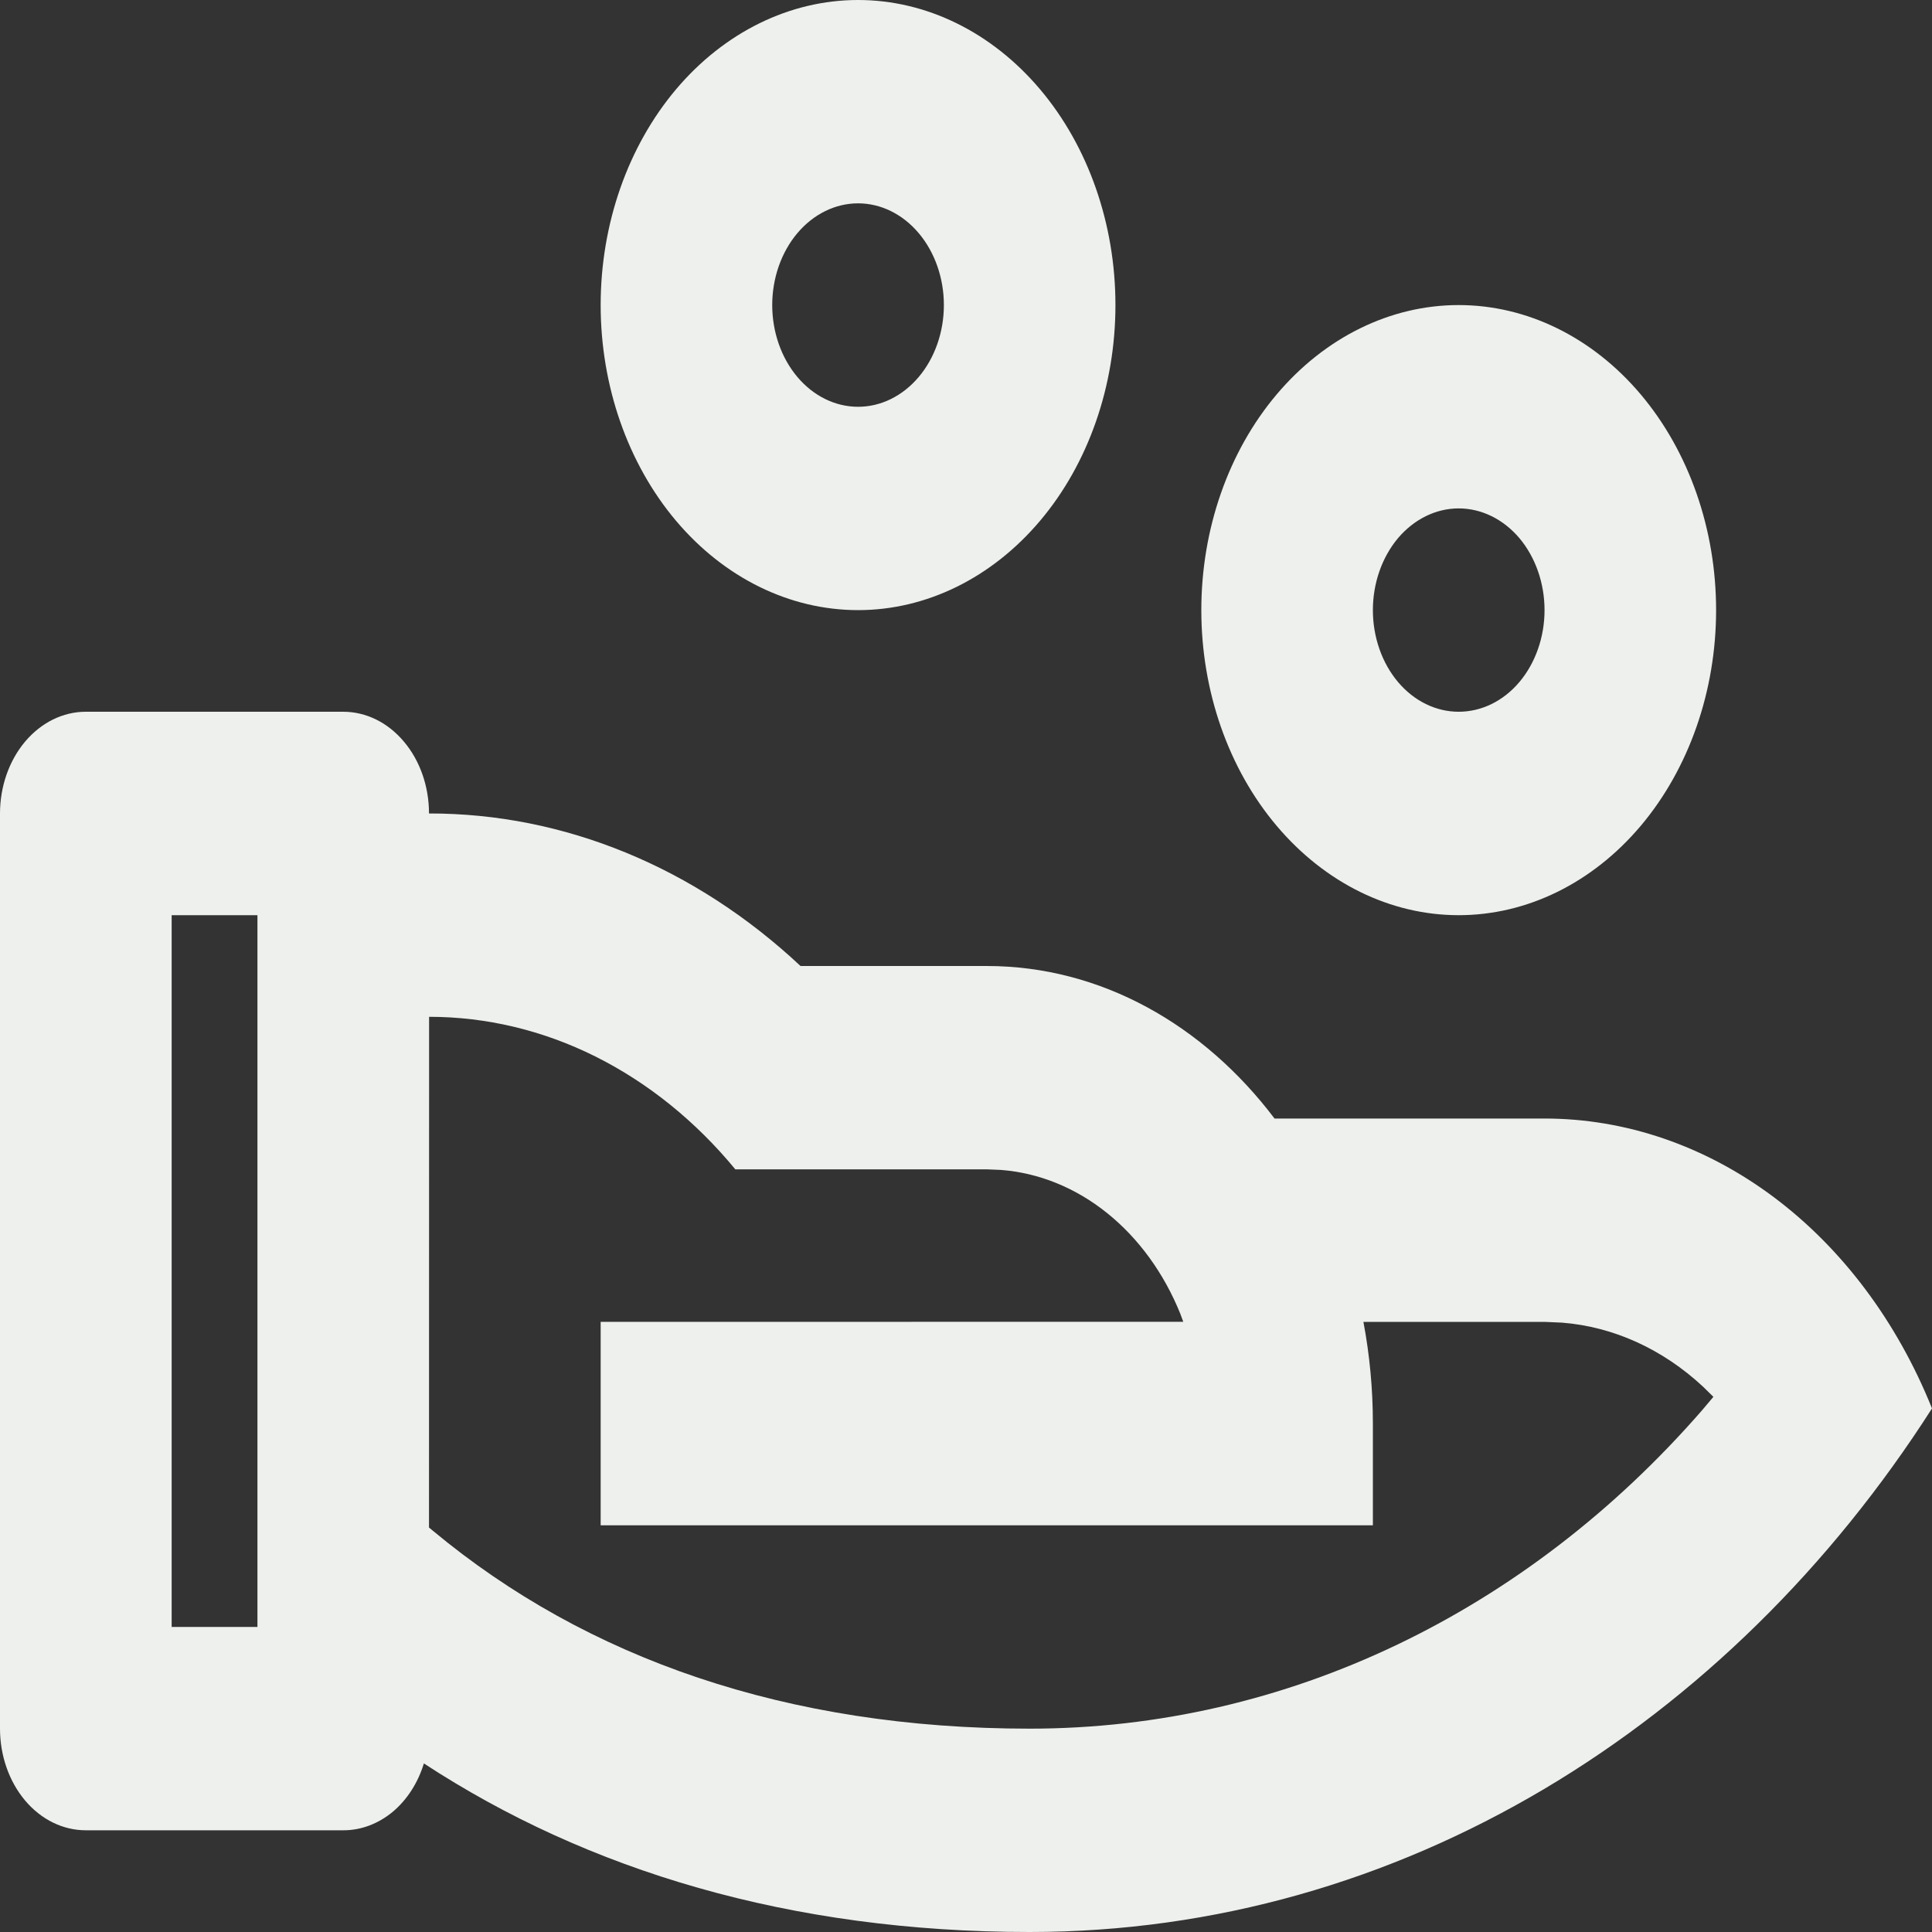 <svg width="20" height="20" viewBox="0 0 20 20" fill="none" xmlns="http://www.w3.org/2000/svg">
<rect x="0" y="0" width="20" height="20" fill="#333333" stroke="none"/>
<path d="M3.553 7.368C3.789 7.368 4.015 7.479 4.181 7.677C4.348 7.874 4.441 8.142 4.441 8.421C5.837 8.419 7.192 8.975 8.287 10H10.215C11.399 10 12.462 10.611 13.194 11.579H15.989C16.828 11.579 17.651 11.861 18.361 12.392C19.071 12.923 19.639 13.682 20 14.58C17.899 17.865 14.498 20 10.659 20C8.181 20 6.085 19.365 4.388 18.255C4.326 18.458 4.212 18.634 4.063 18.758C3.913 18.881 3.735 18.948 3.553 18.947H0.888C0.653 18.947 0.427 18.837 0.26 18.639C0.094 18.442 0 18.174 0 17.895V8.421C0 8.142 0.094 7.874 0.26 7.677C0.427 7.479 0.653 7.368 0.888 7.368H3.553ZM4.442 10.526L4.441 15.813L4.481 15.846C6.076 17.173 8.152 17.895 10.659 17.895C13.327 17.895 15.81 16.678 17.619 14.6L17.737 14.46L17.63 14.355C17.211 13.965 16.702 13.734 16.171 13.692L15.989 13.684H14.114C14.178 14.023 14.212 14.375 14.212 14.737V15.79H6.218V13.684L12.249 13.683L12.219 13.601C12.049 13.18 11.787 12.819 11.46 12.557C11.134 12.295 10.754 12.141 10.361 12.111L10.215 12.105H7.612C7.2 11.605 6.707 11.208 6.162 10.936C5.618 10.665 5.033 10.526 4.443 10.526H4.442ZM2.665 9.474H1.777V16.842H2.665V9.474ZM15.1 3.158C15.807 3.158 16.485 3.491 16.985 4.083C17.484 4.675 17.765 5.478 17.765 6.316C17.765 7.153 17.484 7.957 16.985 8.549C16.485 9.141 15.807 9.474 15.1 9.474C14.394 9.474 13.716 9.141 13.216 8.549C12.716 7.957 12.436 7.153 12.436 6.316C12.436 5.478 12.716 4.675 13.216 4.083C13.716 3.491 14.394 3.158 15.1 3.158ZM15.1 5.263C14.865 5.263 14.639 5.374 14.472 5.571C14.306 5.769 14.212 6.037 14.212 6.316C14.212 6.595 14.306 6.863 14.472 7.06C14.639 7.258 14.865 7.368 15.1 7.368C15.336 7.368 15.562 7.258 15.729 7.06C15.895 6.863 15.989 6.595 15.989 6.316C15.989 6.037 15.895 5.769 15.729 5.571C15.562 5.374 15.336 5.263 15.1 5.263ZM8.883 0C9.589 0 10.267 0.333 10.767 0.925C11.267 1.517 11.547 2.32 11.547 3.158C11.547 3.995 11.267 4.799 10.767 5.391C10.267 5.983 9.589 6.316 8.883 6.316C8.176 6.316 7.498 5.983 6.998 5.391C6.499 4.799 6.218 3.995 6.218 3.158C6.218 2.32 6.499 1.517 6.998 0.925C7.498 0.333 8.176 0 8.883 0V0ZM8.883 2.105C8.647 2.105 8.421 2.216 8.254 2.414C8.088 2.611 7.994 2.879 7.994 3.158C7.994 3.437 8.088 3.705 8.254 3.902C8.421 4.1 8.647 4.211 8.883 4.211C9.118 4.211 9.344 4.1 9.511 3.902C9.677 3.705 9.771 3.437 9.771 3.158C9.771 2.879 9.677 2.611 9.511 2.414C9.344 2.216 9.118 2.105 8.883 2.105V2.105Z" fill="#EDF0EC"/>
</svg>
